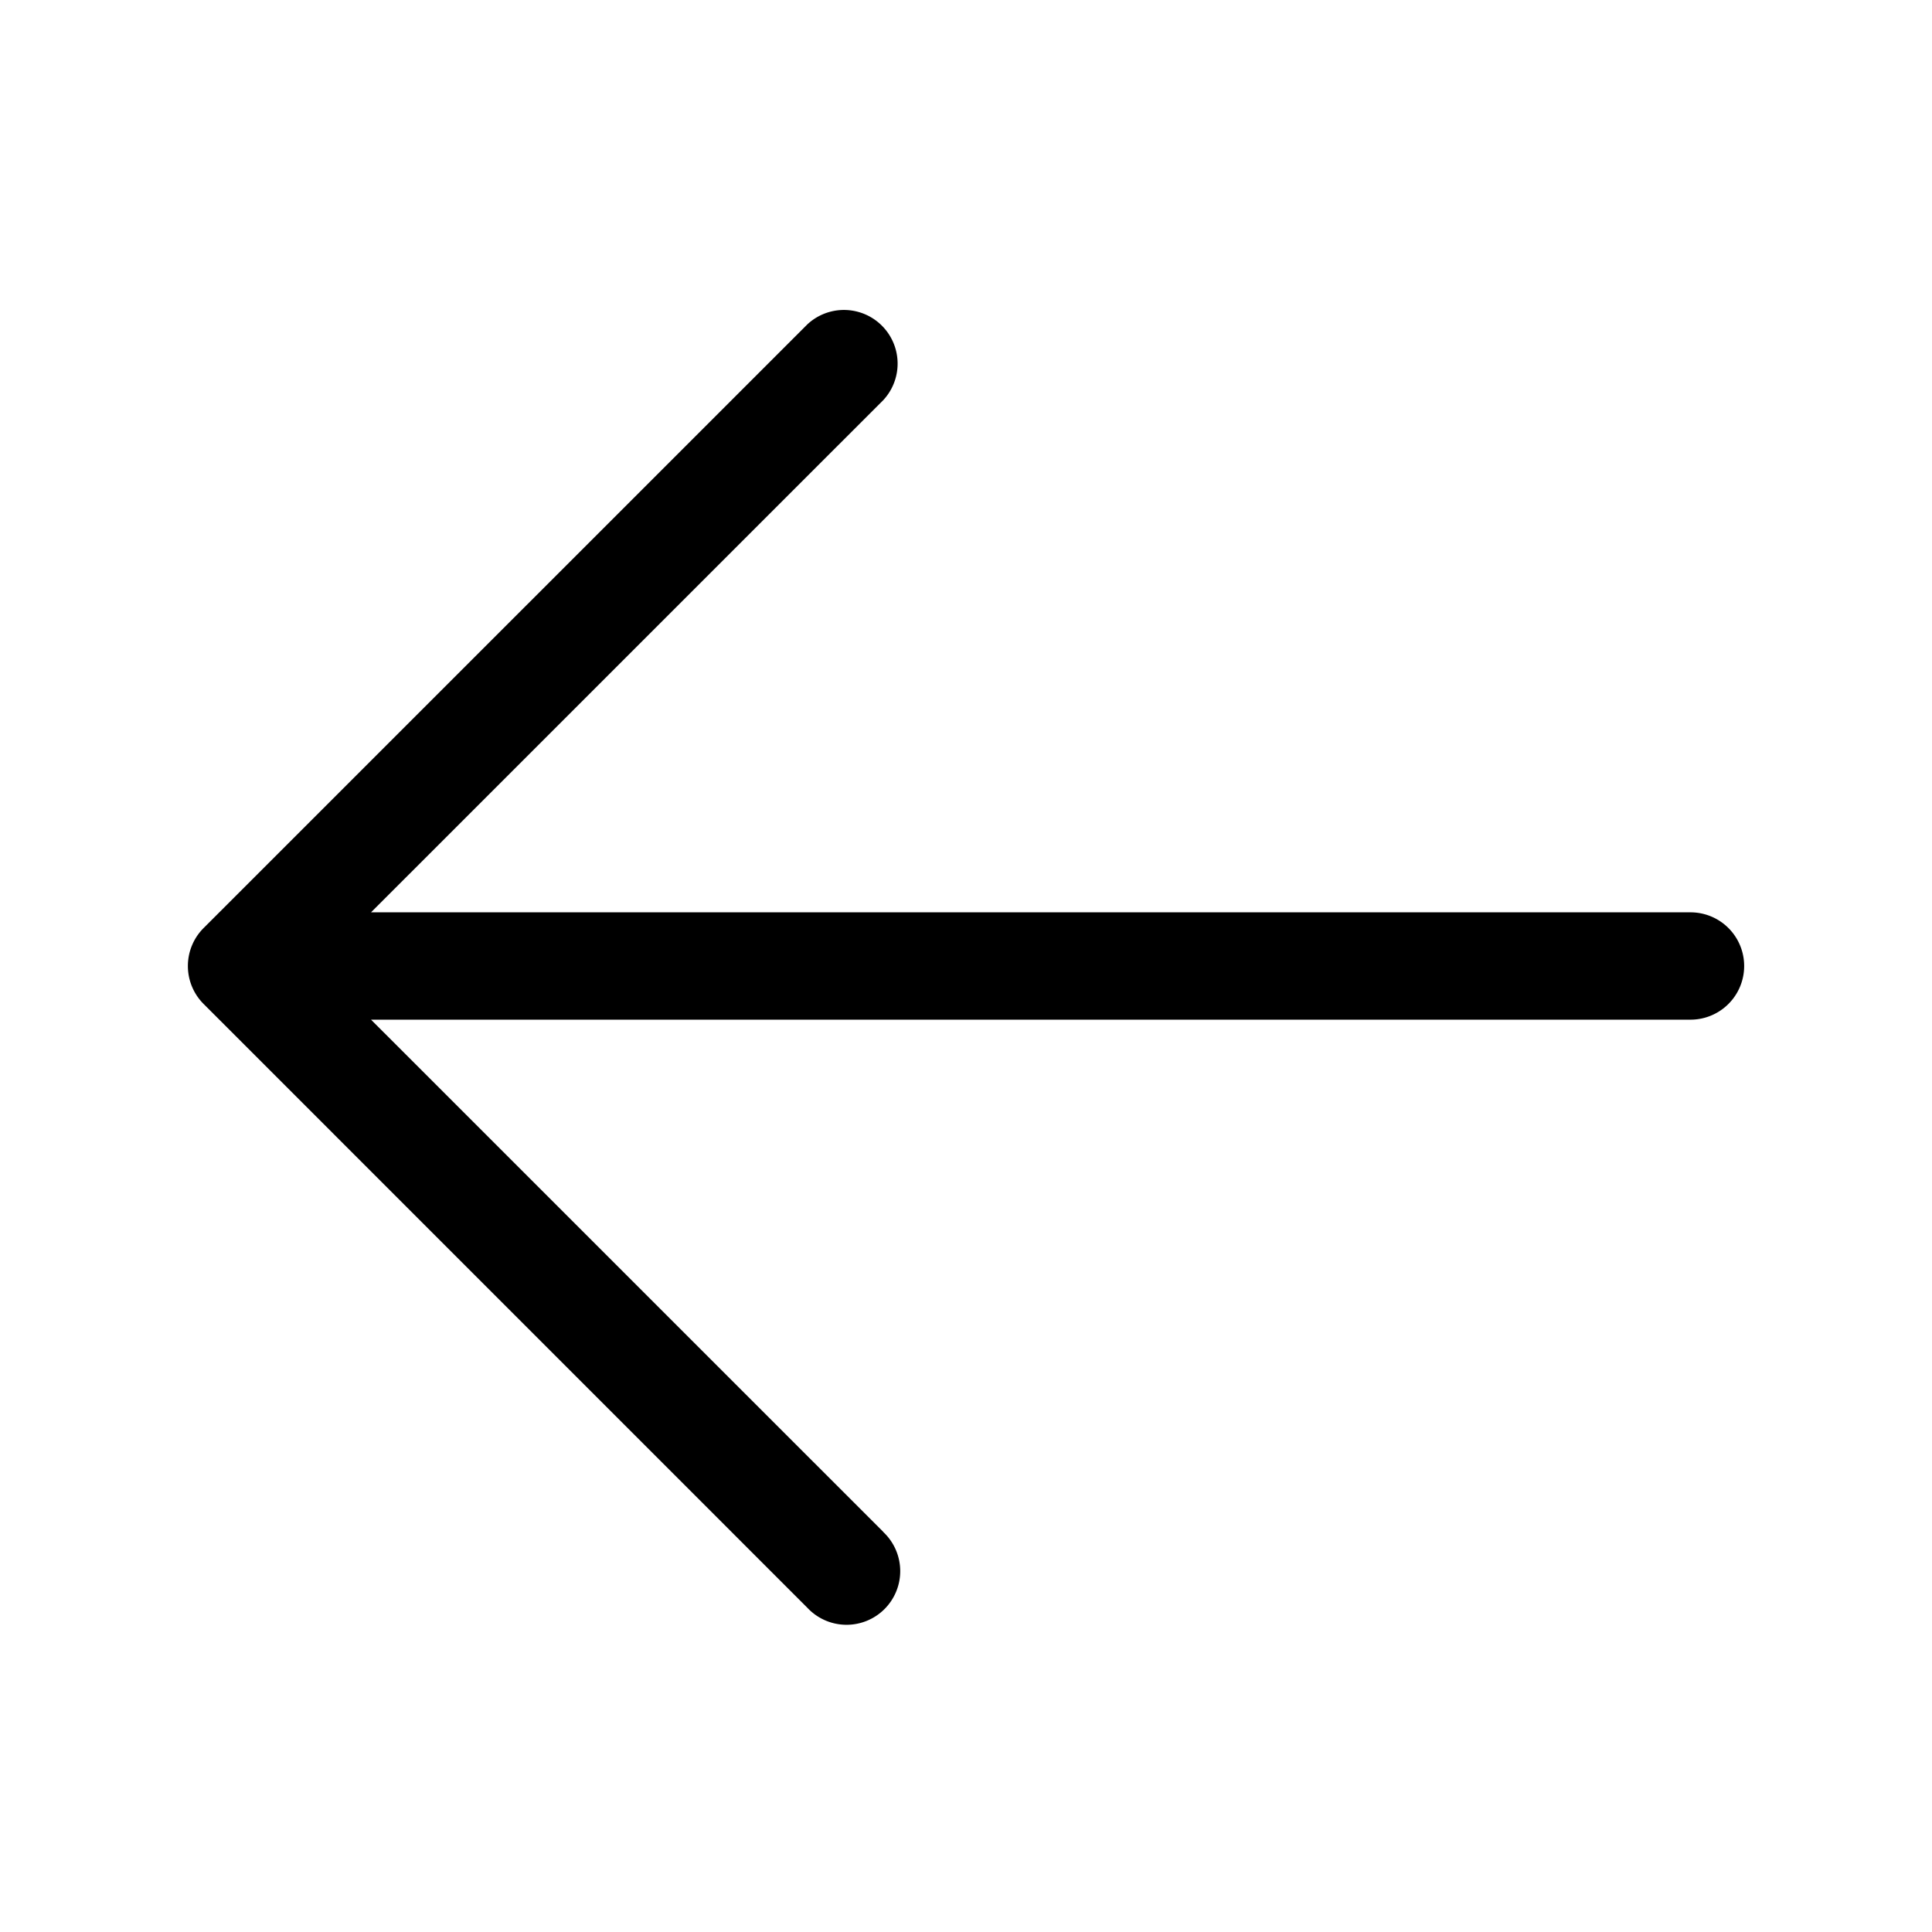 <svg fill="none" class="icon" viewBox="0 0 27 27"><path fill="currentColor" d="M11.282 22.468a.75.75 0 1 0 1.06-1.06l-1.06 1.06ZM3.375 13.5l-.53-.53a.75.75 0 0 0 0 1.06l.53-.53Zm8.968-7.907a.75.75 0 0 0-1.06-1.06l1.06 1.06Zm11.282 8.657a.75.75 0 0 0 0-1.5v1.5Zm-11.282 7.157L3.905 12.97l-1.06 1.06 8.437 8.438 1.06-1.06ZM3.905 14.03l8.438-8.437-1.06-1.06-8.438 8.437 1.06 1.06Zm19.72-1.28H3.375v1.5h20.25v-1.5Z"/></svg>